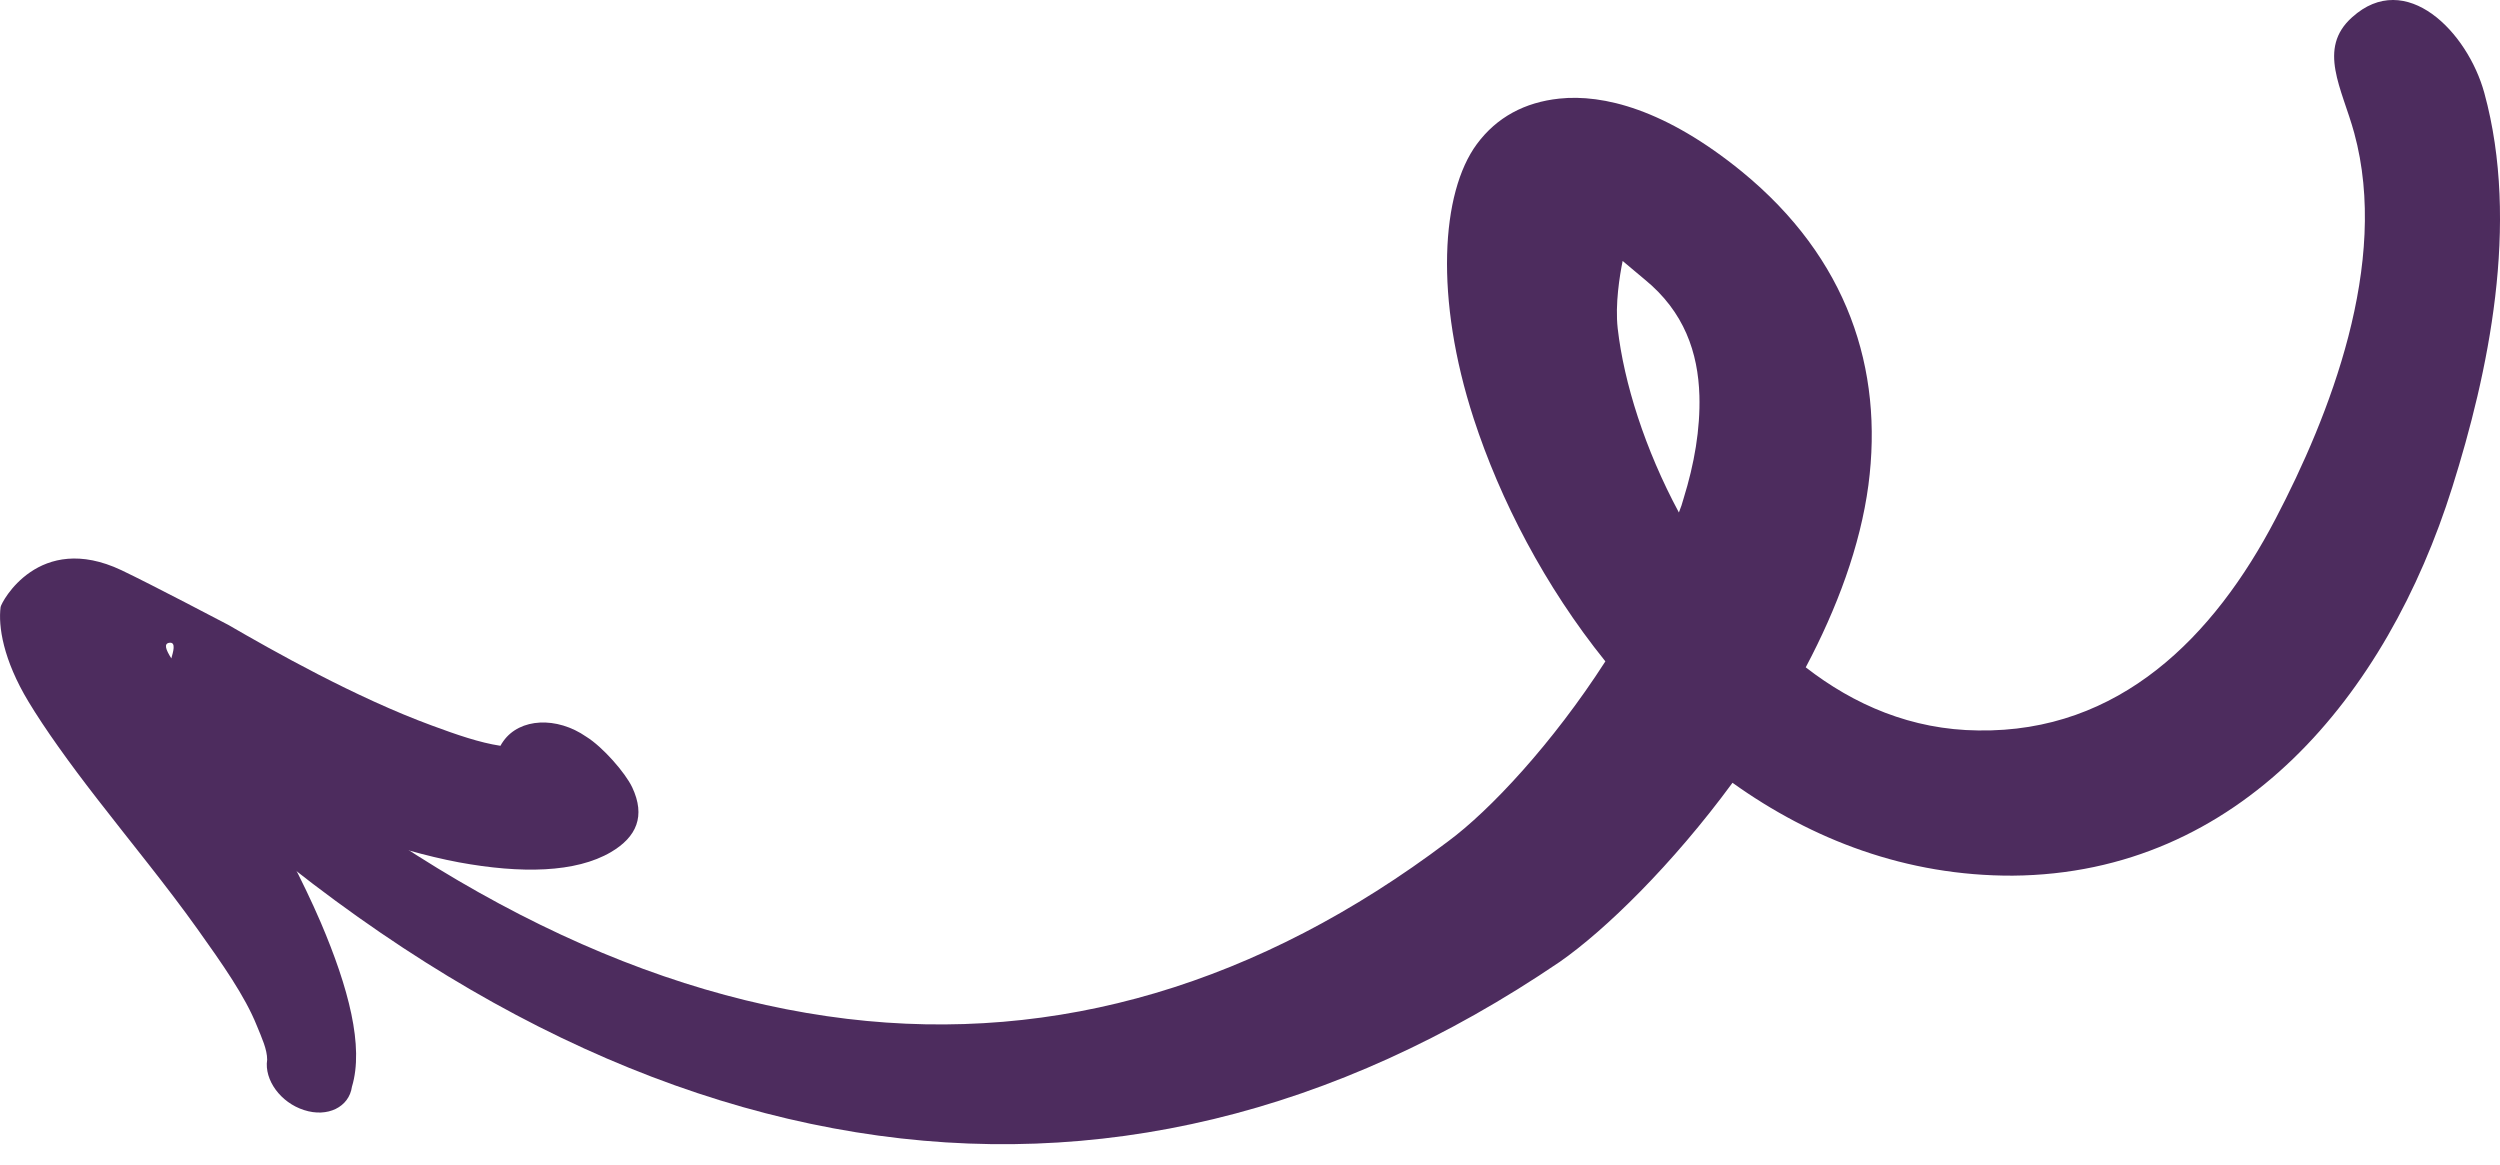<svg width="88" height="41" viewBox="0 0 88 41" fill="none" xmlns="http://www.w3.org/2000/svg">
<path fill-rule="evenodd" clip-rule="evenodd" d="M4.528 23.71C5.061 23.24 6.006 23.352 6.656 23.954C14.431 30.962 22.228 34.949 29.815 35.863C37.204 36.752 44.322 34.635 50.968 29.62C52.447 28.529 54.657 26.16 56.509 23.28C54.373 20.628 52.804 17.592 51.873 14.732C50.499 10.507 50.718 6.786 51.986 5.071C52.689 4.121 53.676 3.6 54.885 3.471C56.432 3.307 58.623 3.846 61.318 6.044C65.038 9.09 66.306 12.992 65.768 17.075C65.482 19.221 64.661 21.415 63.562 23.49C65.261 24.811 67.287 25.689 69.633 25.712C74.602 25.79 77.933 22.419 80.101 18.261C81.982 14.664 84.127 9.281 82.868 4.677C82.441 3.113 81.557 1.711 82.795 0.607C84.688 -1.103 86.859 1.122 87.448 3.271C88.713 7.888 87.579 13.156 86.321 17.148C84.014 24.494 78.823 30.759 70.848 30.823C67.108 30.837 63.786 29.559 60.984 27.554C58.873 30.43 56.506 32.741 54.906 33.856C46.977 39.242 38.603 41.231 30.122 39.854C21.649 38.483 13.046 33.79 4.741 25.661C4.095 25.052 3.995 24.181 4.528 23.71ZM59.262 17.548C59.641 16.327 59.852 15.109 59.819 13.925C59.774 12.42 59.292 10.975 57.886 9.831C57.648 9.64 57.355 9.377 57.117 9.186C57.014 9.696 56.848 10.703 56.943 11.561C57.163 13.478 57.9 15.811 59.097 18.04C59.166 17.872 59.218 17.713 59.262 17.548Z" fill="#4D2C5E"/>
<path fill-rule="evenodd" clip-rule="evenodd" d="M56.983 8.833C56.844 8.892 56.708 8.924 56.707 8.819C56.709 8.687 56.81 8.719 56.983 8.833Z" fill="#4D2C5E"/>
<path fill-rule="evenodd" clip-rule="evenodd" d="M8.968 27.934C9.816 29.415 10.65 30.984 11.287 32.462C12.271 34.767 12.816 36.838 12.388 38.254C12.287 38.972 11.527 39.342 10.705 39.075C9.88 38.815 9.294 38.014 9.404 37.301C9.404 36.939 9.22 36.543 9.039 36.101C8.622 35.06 7.827 33.933 6.962 32.718C5.857 31.167 4.562 29.596 3.446 28.152C2.43 26.846 1.571 25.642 1.004 24.701C0.109 23.219 -0.066 22.039 0.021 21.368C0.047 21.194 1.367 18.698 4.273 20.07C5.312 20.564 7.904 21.927 8.032 21.994C9.599 22.901 12.505 24.549 15.208 25.541C16.062 25.857 16.884 26.143 17.616 26.252C17.648 26.195 17.679 26.138 17.72 26.086C18.298 25.274 19.598 25.211 20.64 25.935C21.212 26.289 22.01 27.198 22.255 27.717C22.727 28.725 22.415 29.459 21.504 29.995C20.264 30.721 18.352 30.758 16.152 30.354C13.839 29.92 11.157 28.892 8.968 27.934ZM6.031 23.176C5.835 22.867 5.755 22.648 5.969 22.625C6.209 22.598 6.089 22.963 6.031 23.176Z" fill="#4D2C5E"/>
</svg>
